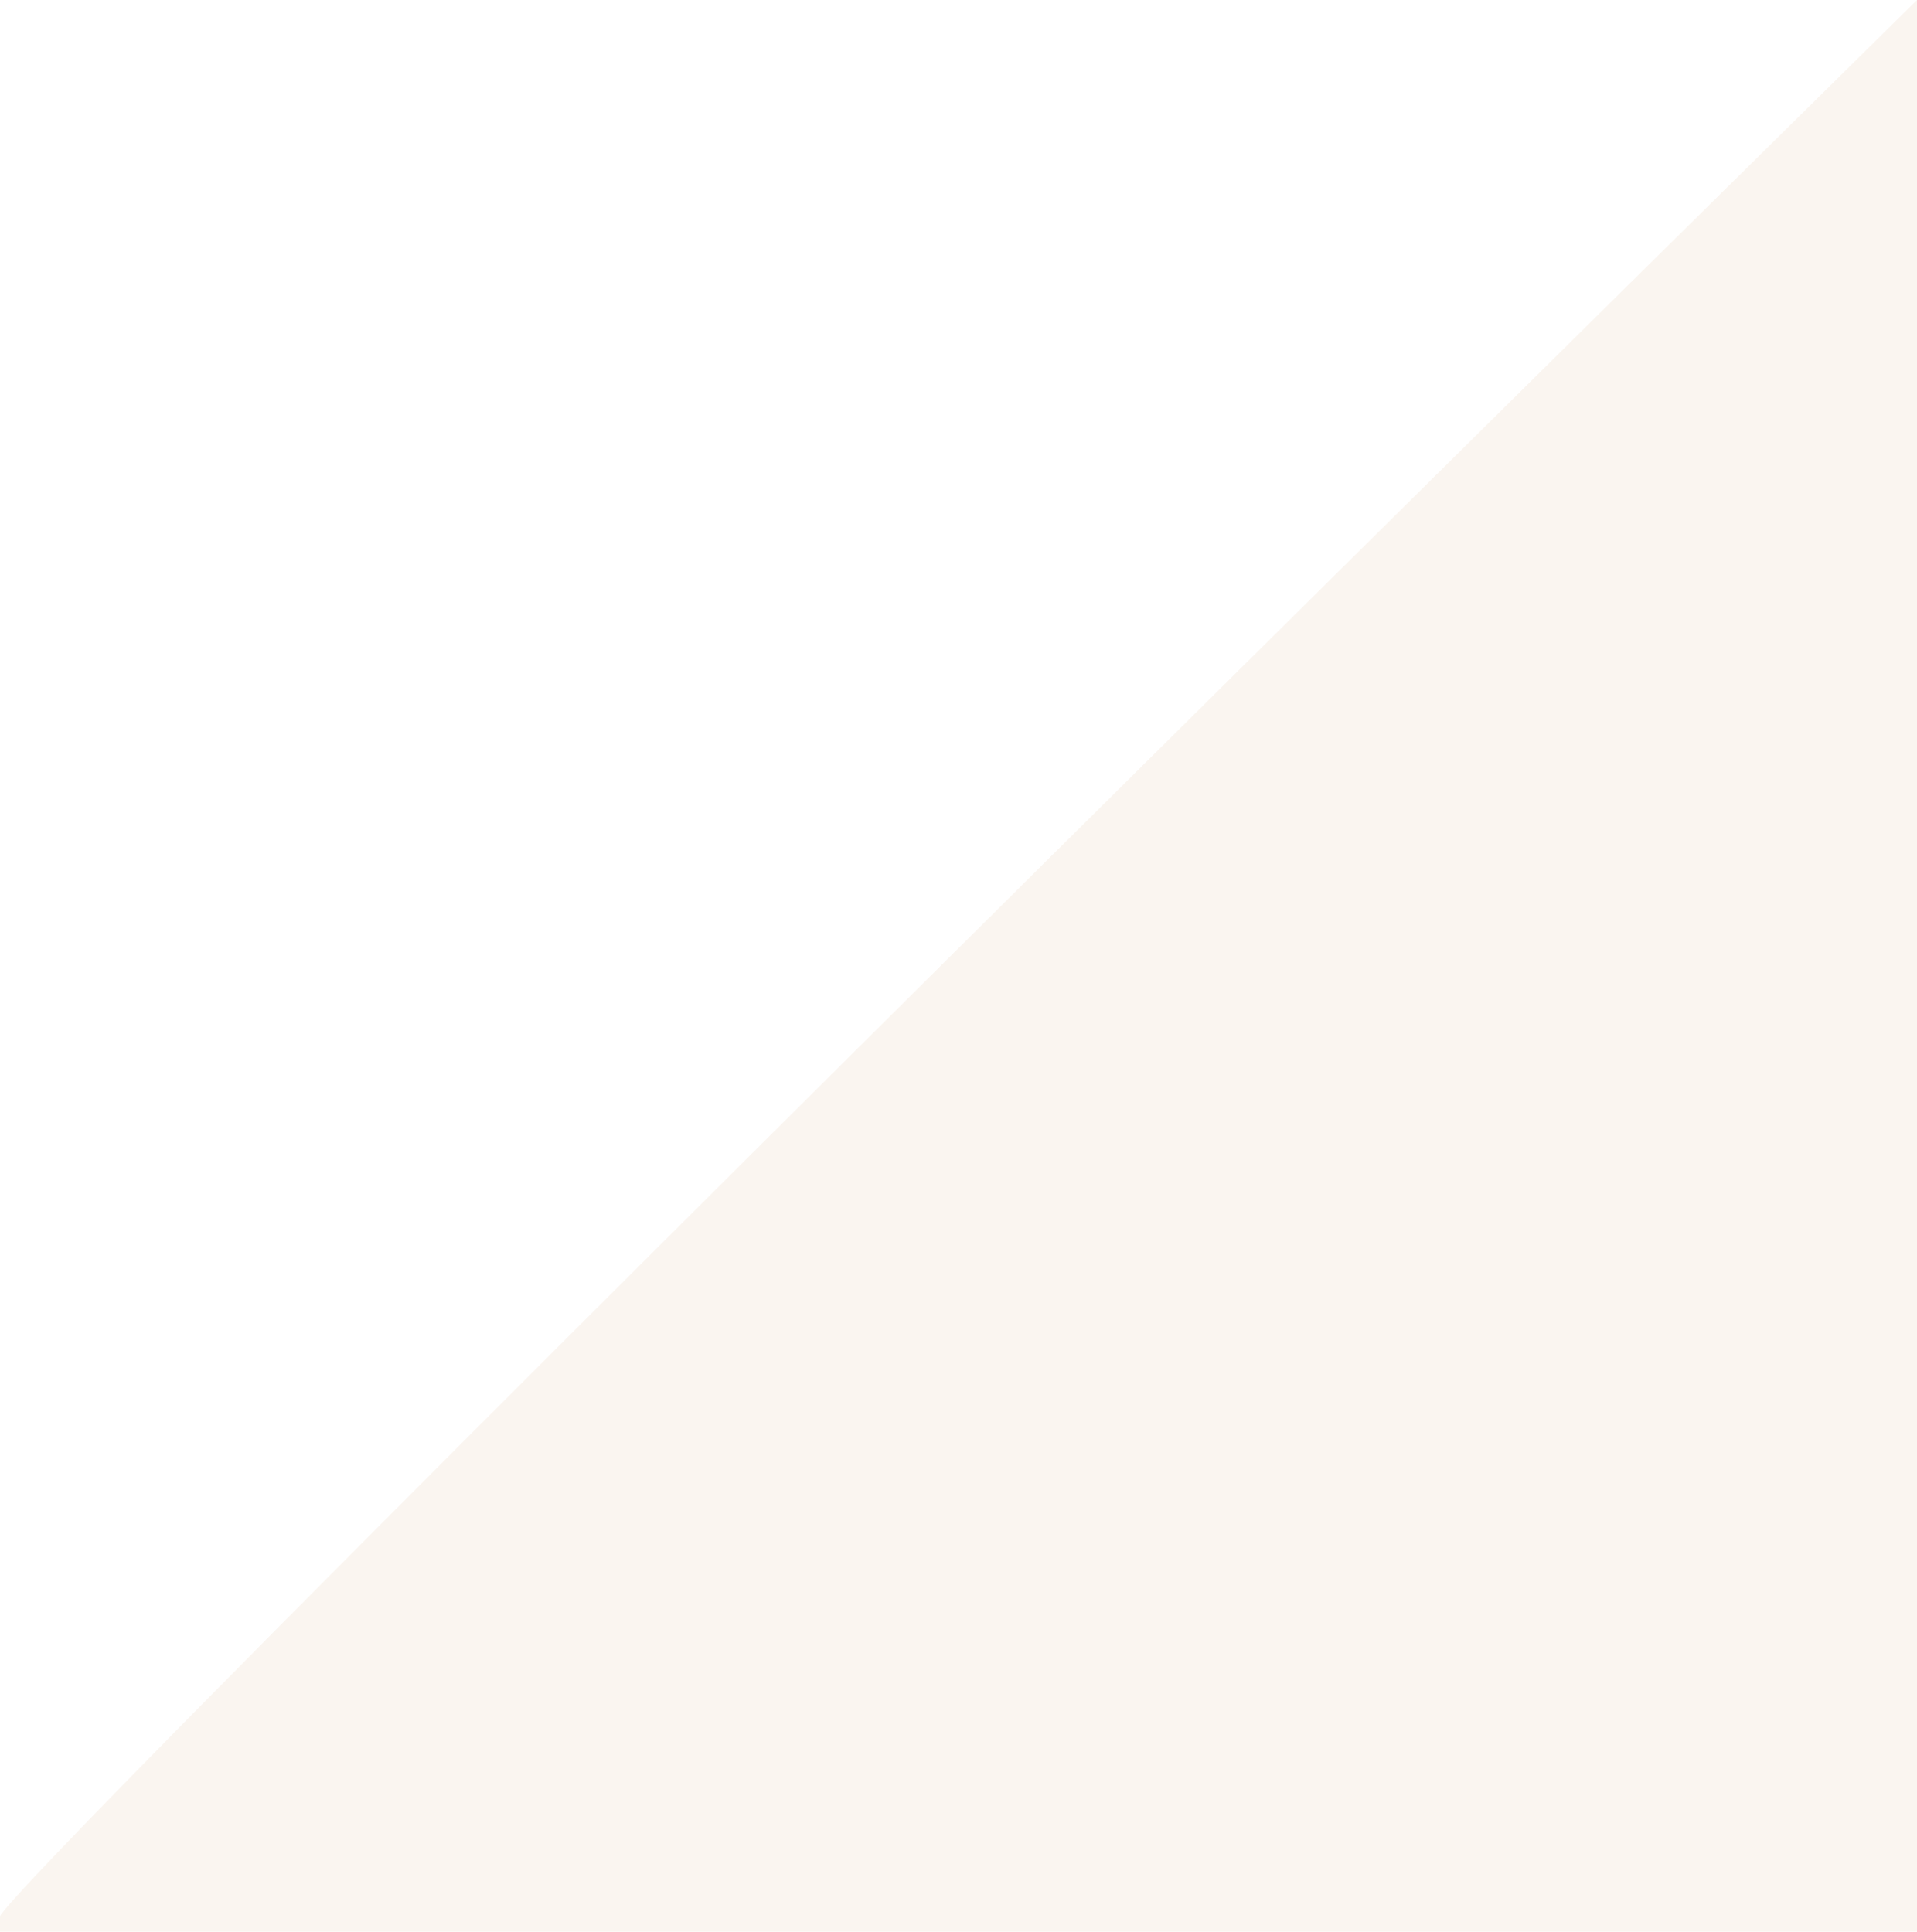 <svg width="1920" height="1935" viewBox="0 0 1920 1935" fill="none" xmlns="http://www.w3.org/2000/svg">
<path opacity="0.1" d="M1920 -4.19629e-05C1286.7 624.347 16.091 1882.35 4.70029e-05 1919.58L0 4913L1920 2993.42L1920 -4.19629e-05Z" fill="#CD9E64"/>
</svg>
